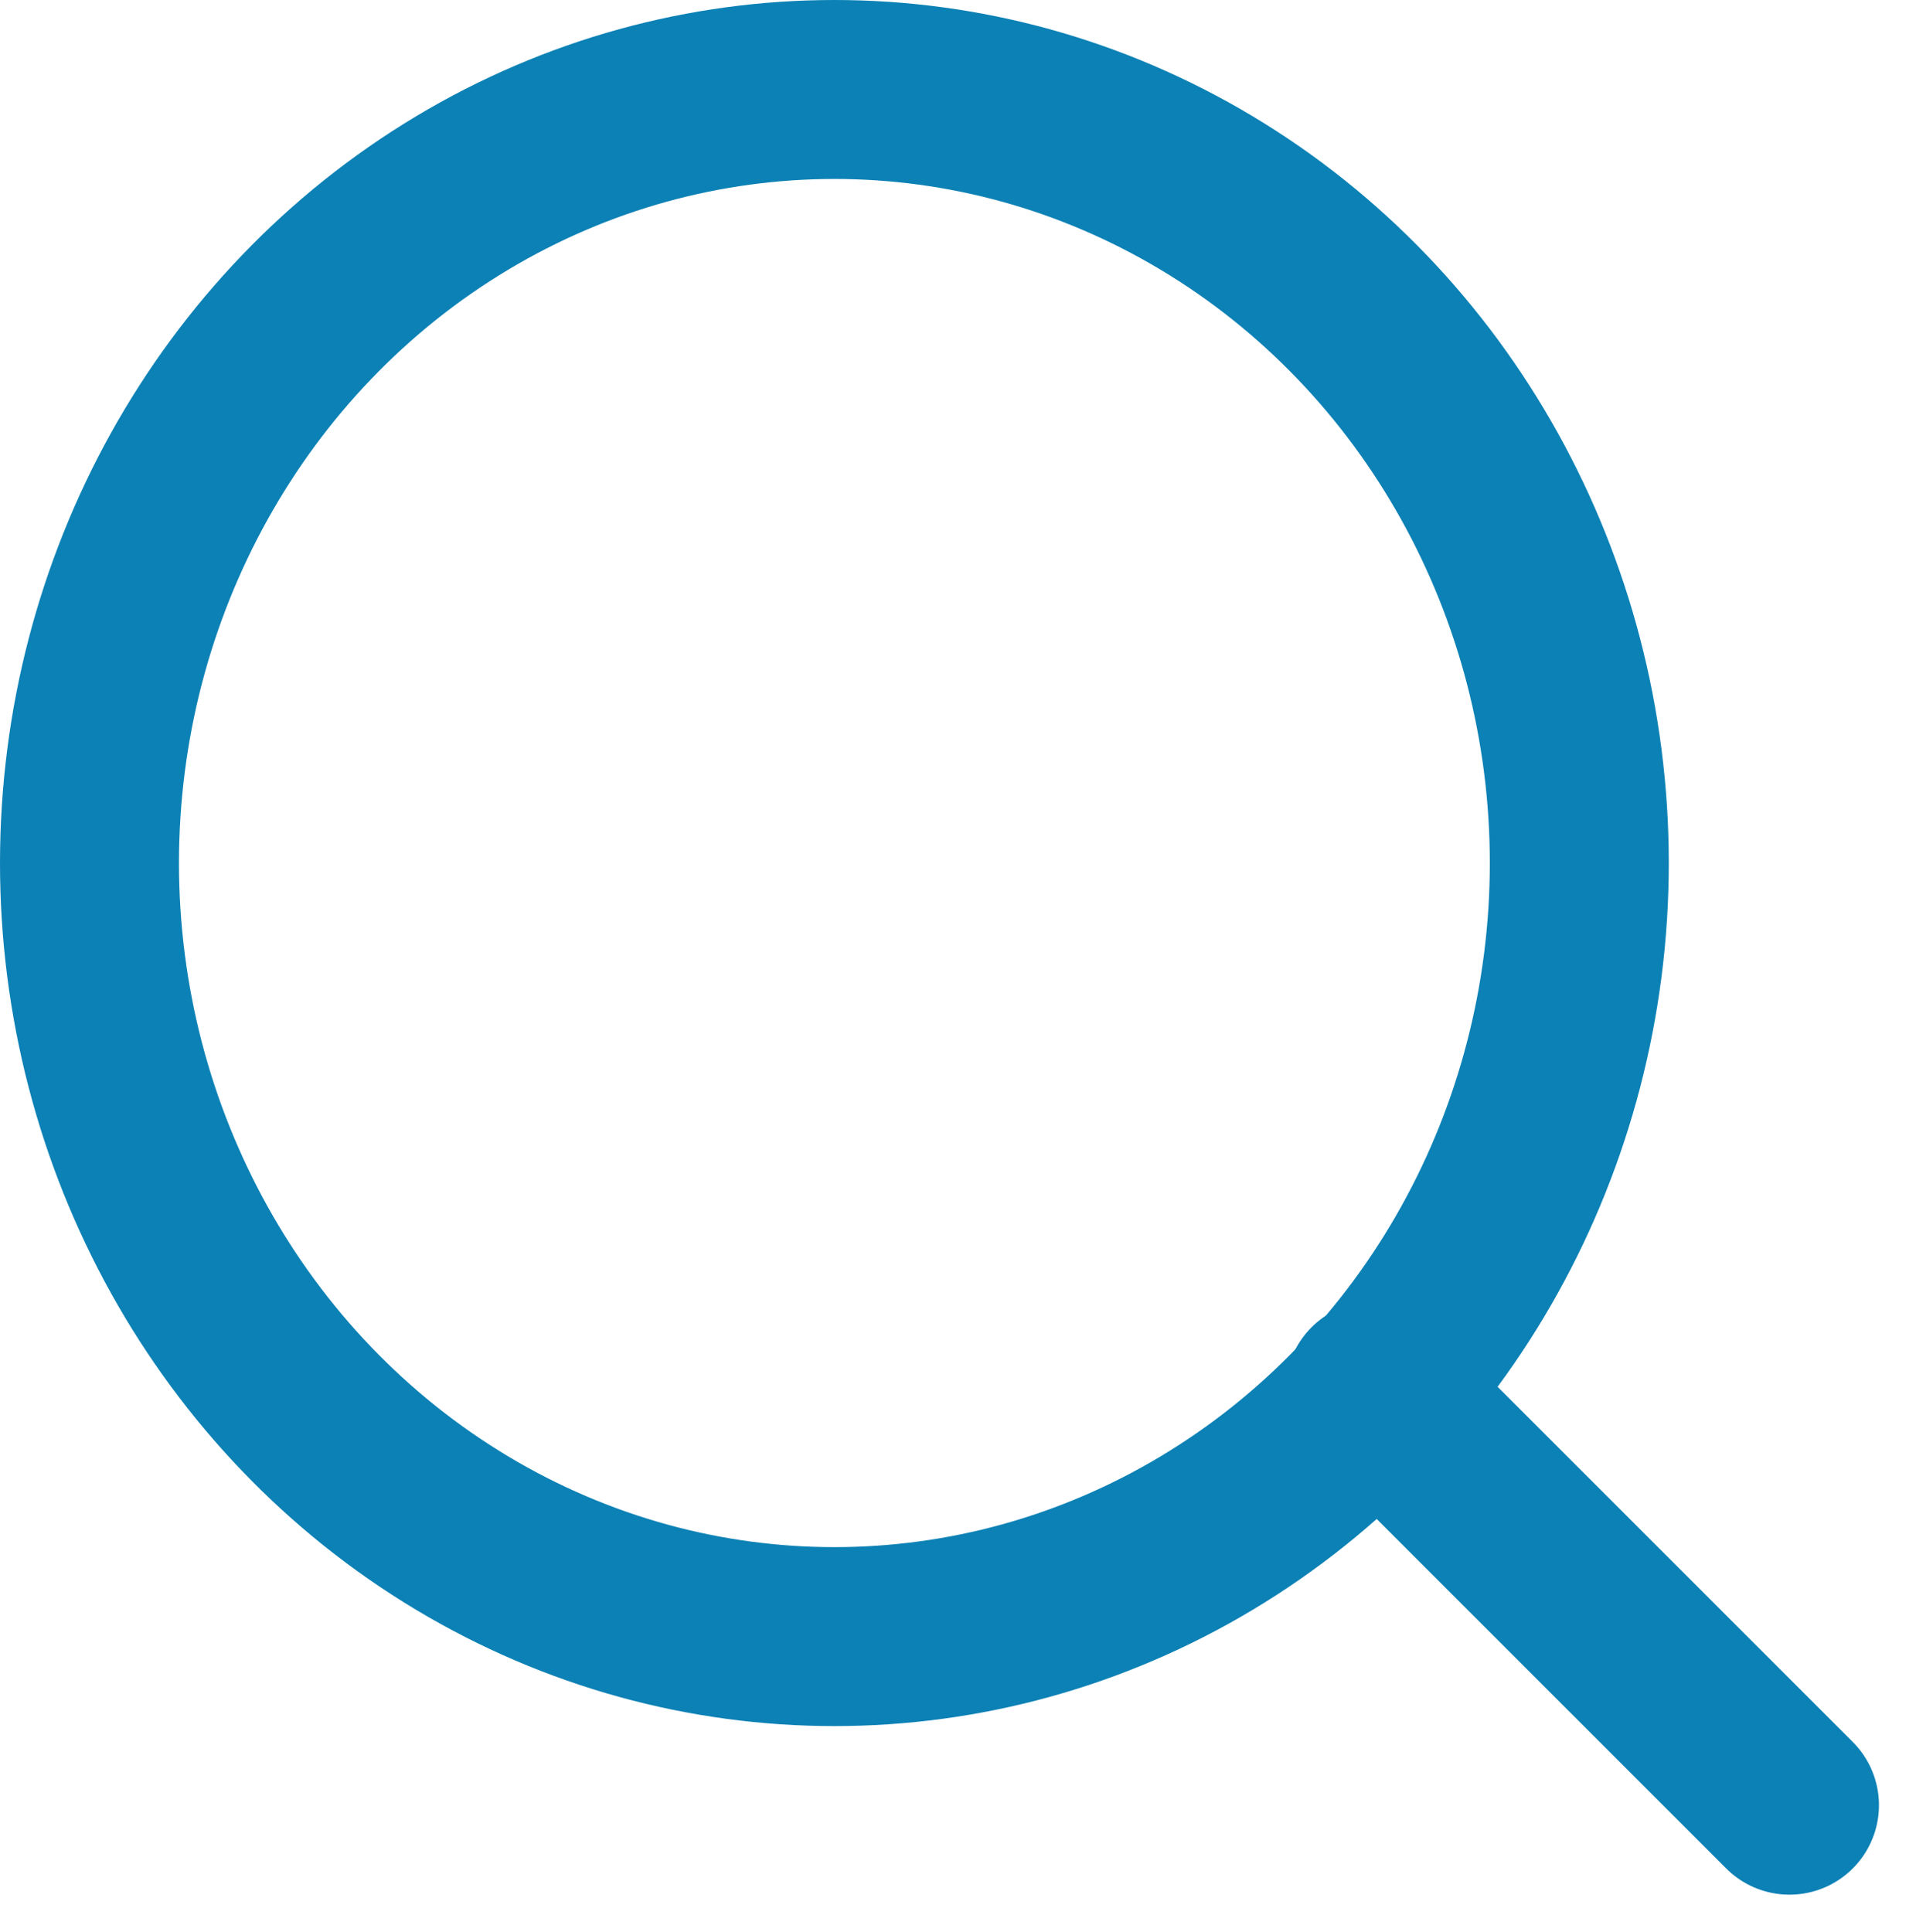 <svg xmlns="http://www.w3.org/2000/svg" width="32.118" height="32.384" viewBox="0 0 32.118 32.384">
  <g id="search" transform="translate(1.5 1.5)">
    <ellipse id="Ellipse_1039" data-name="Ellipse 1039" cx="12.487" cy="12.968" rx="12.487" ry="12.968" transform="translate(0)" fill="none" stroke="#0c81b5" stroke-linecap="round" stroke-linejoin="round" stroke-width="3"/>
    <line id="Ligne_9" data-name="Ligne 9" x1="6.951" y1="6.951" transform="translate(21.546 21.811)" fill="none" stroke="#0c81b5" stroke-linecap="round" stroke-linejoin="round" stroke-width="3"/>
  </g>
</svg>

